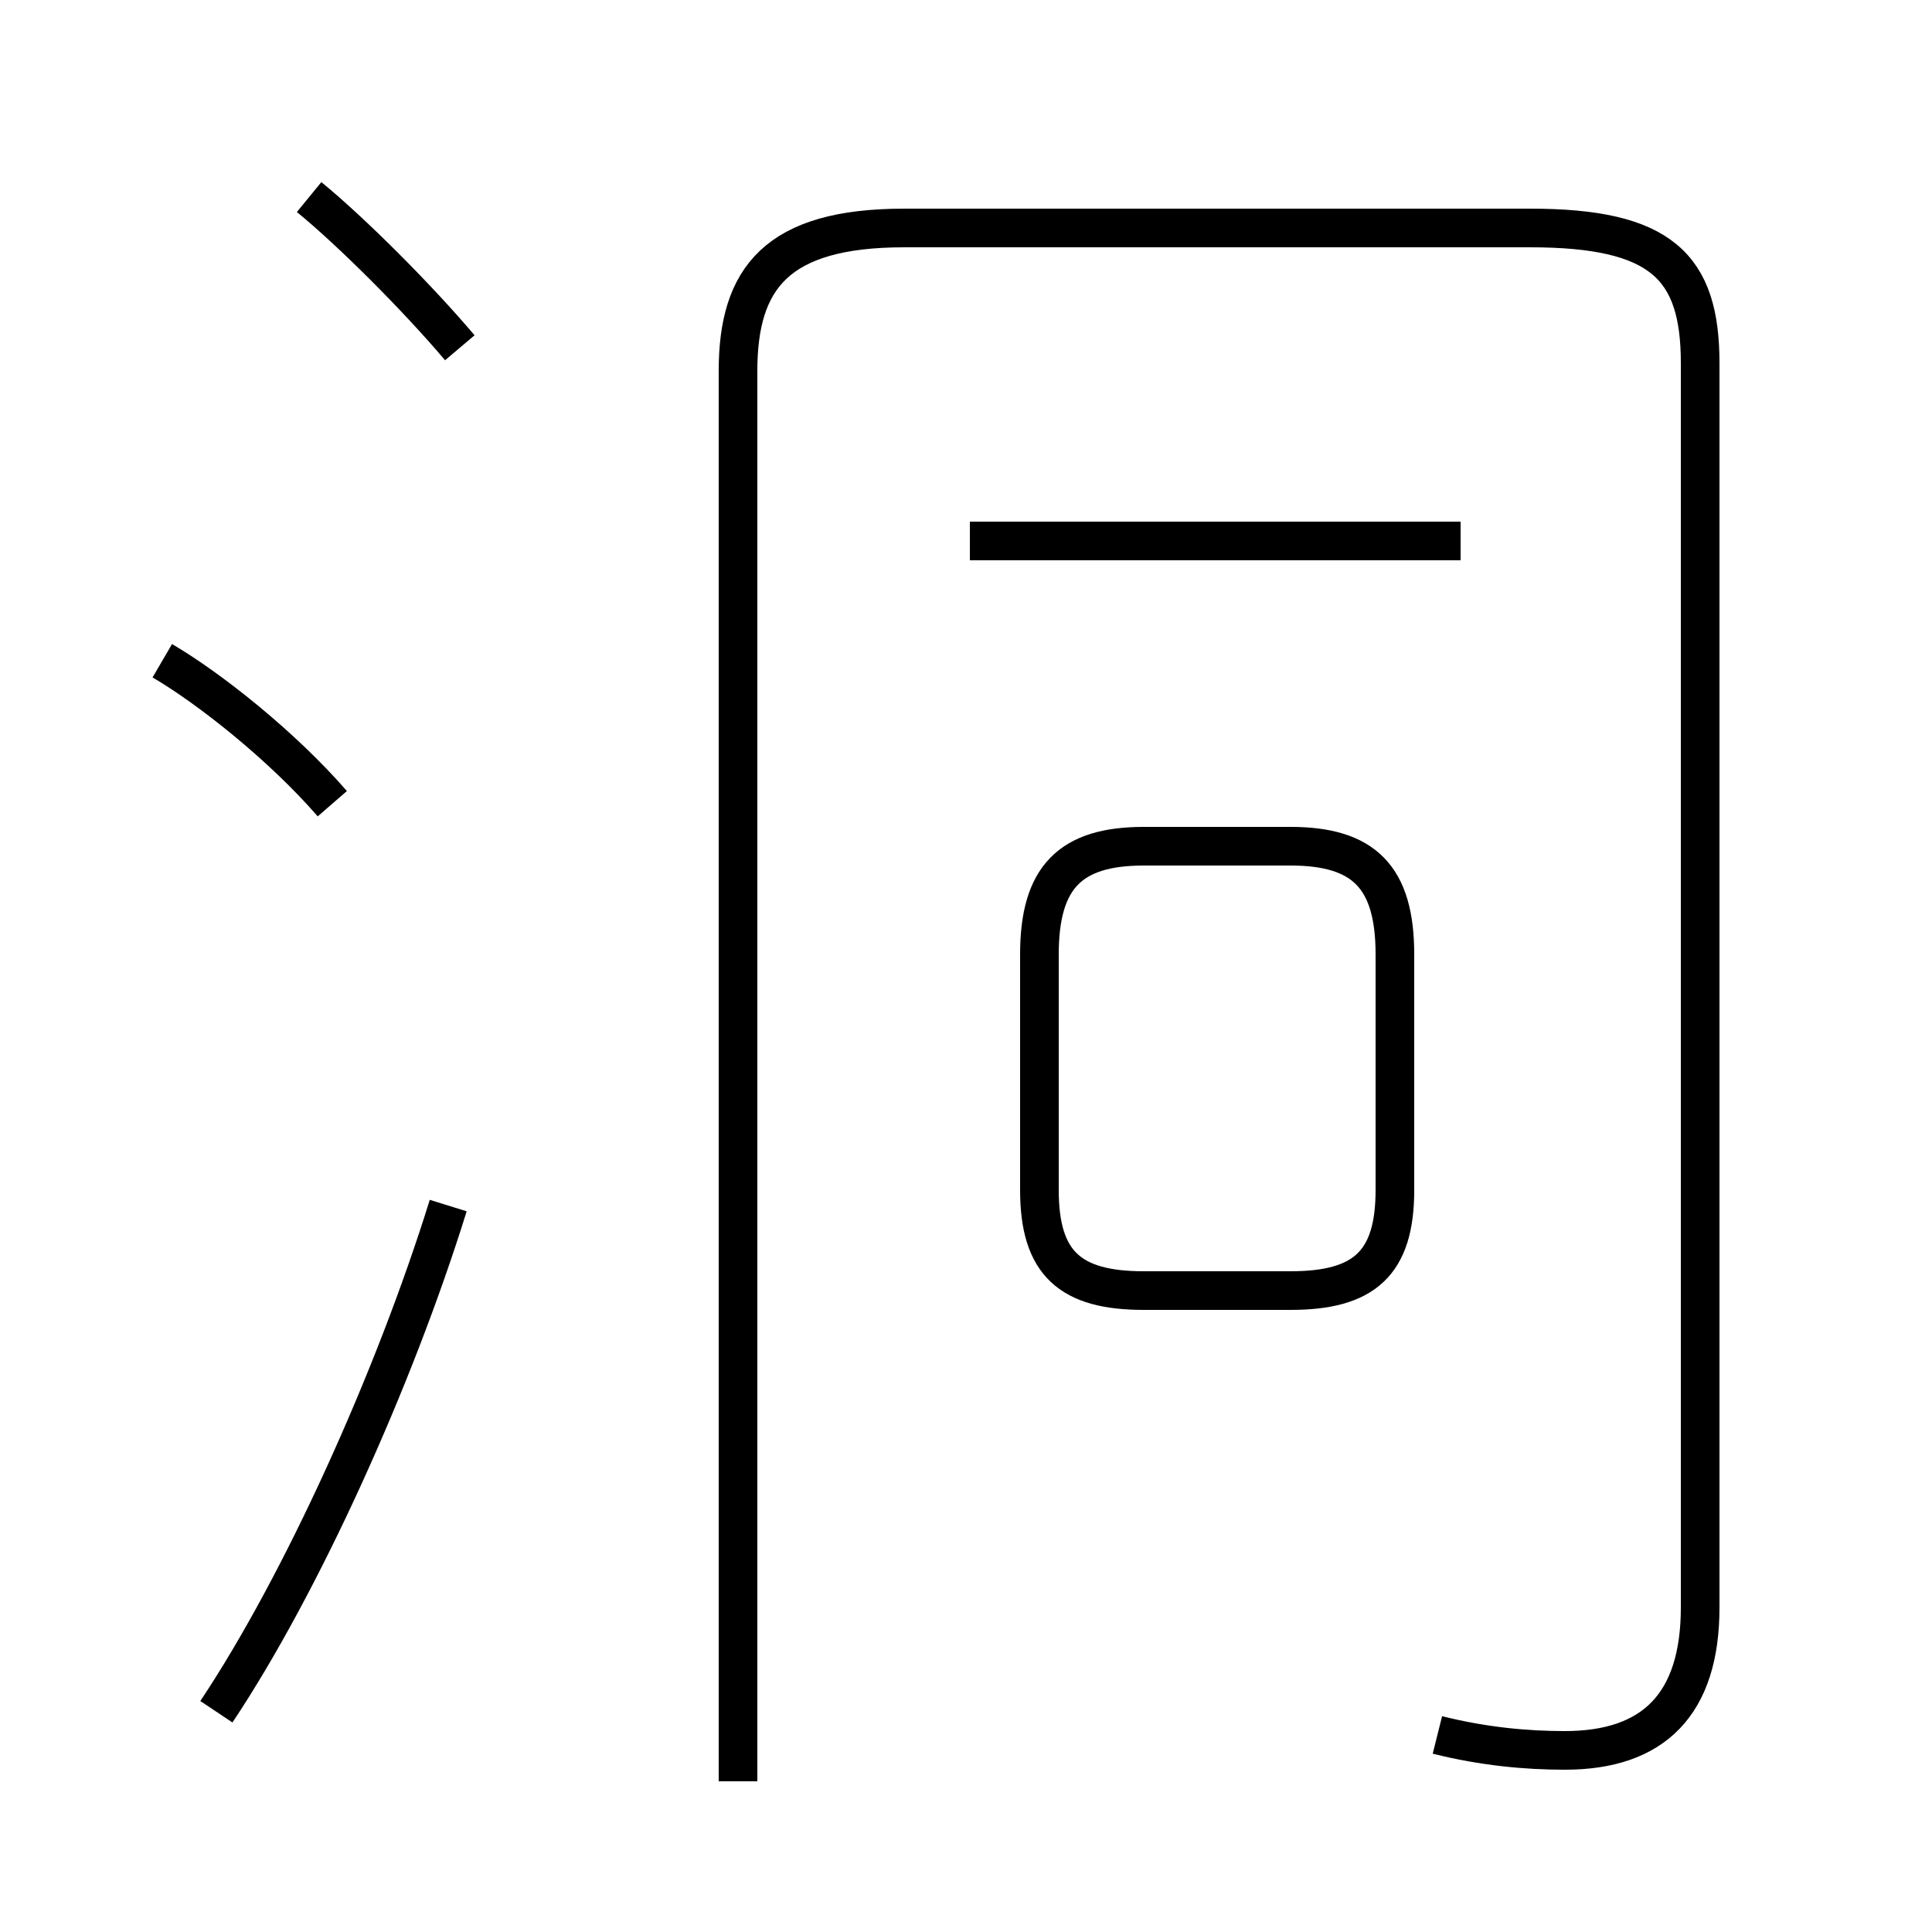 <?xml version='1.0' encoding='utf8'?>
<svg viewBox="0.0 -44.0 50.0 50.0" version="1.1" xmlns="http://www.w3.org/2000/svg">
<rect x="0.0" y="-44.0" width="50.0" height="50.0" fill="#808080" stroke="none"/>
<rect x="-1000" y="-1000" width="2000" height="2000" stroke="white" fill="white"/>
<g style="fill:none; stroke:#000000;  stroke-width:1">
<path d="M 8.6 23.2 C 7.3 24.7 5.4 26.2 4.2 26.9 M 5.6 -0.3 C 7.8 3.0 10.2 8.3 11.6 12.8 M 11.9 35.0 C 10.8 36.3 9.1 38.0 8.0 38.9 M 37.8 30.0 L 25.1 30.0 M 29.6 10.6 L 33.4 10.6 C 35.3 10.6 36.1 11.3 36.1 13.2 L 36.1 19.3 C 36.1 21.3 35.3 22.1 33.4 22.1 L 29.6 22.1 C 27.7 22.1 26.9 21.3 26.9 19.3 L 26.9 13.2 C 26.9 11.3 27.7 10.6 29.6 10.6 Z M 37.2 -0.9 C 38.4 -1.2 39.5 -1.3 40.5 -1.3 C 42.8 -1.3 44.0 -0.1 44.0 2.4 L 44.0 34.6 C 44.0 37.1 43.0 38.1 39.6 38.1 L 23.4 38.1 C 20.1 38.1 19.1 36.8 19.1 34.4 L 19.1 -2.1 " transform="scale(1, -1)" />
</g>
</svg>
